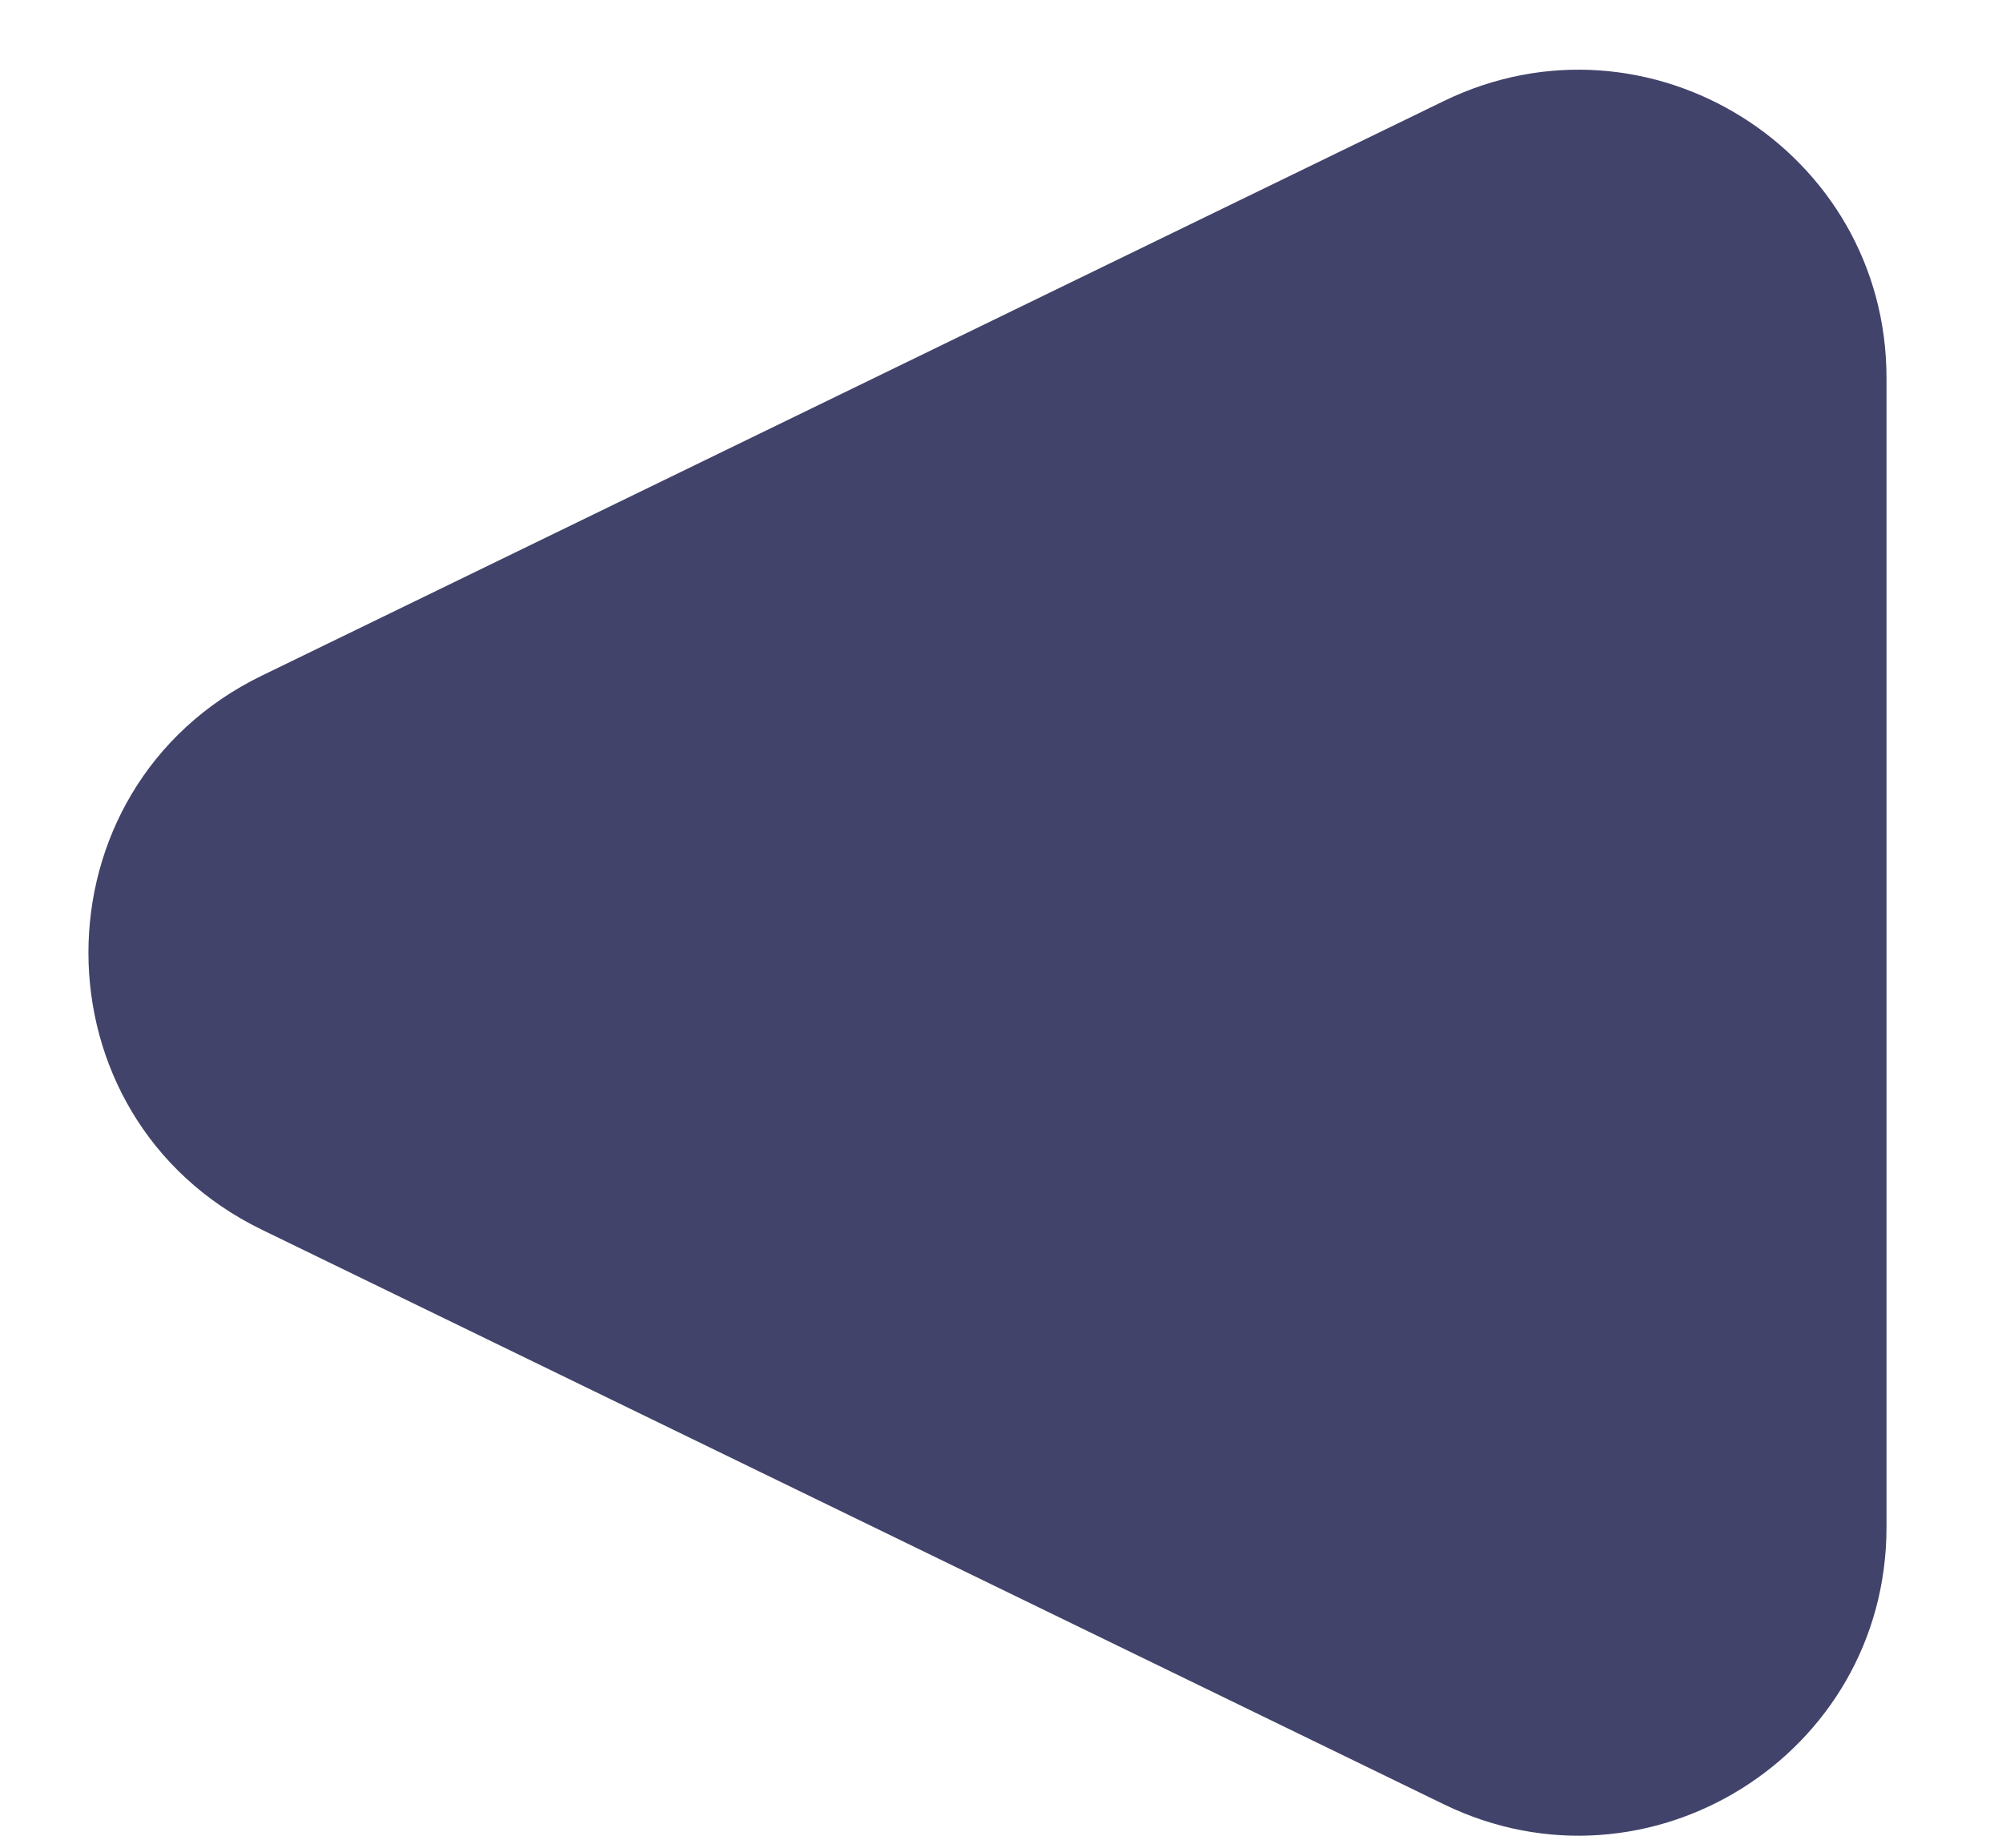 <svg width="13" height="12" viewBox="0 0 13 12" fill="none" xmlns="http://www.w3.org/2000/svg">
<path d="M1.7 7.986C0.199 7.256 0.199 5.118 1.7 4.388L9.376 0.656C10.704 0.011 12.25 0.978 12.25 2.455L12.25 9.919C12.25 11.396 10.704 12.364 9.376 11.718L1.7 7.986Z" fill="#41436A"/>
</svg>
